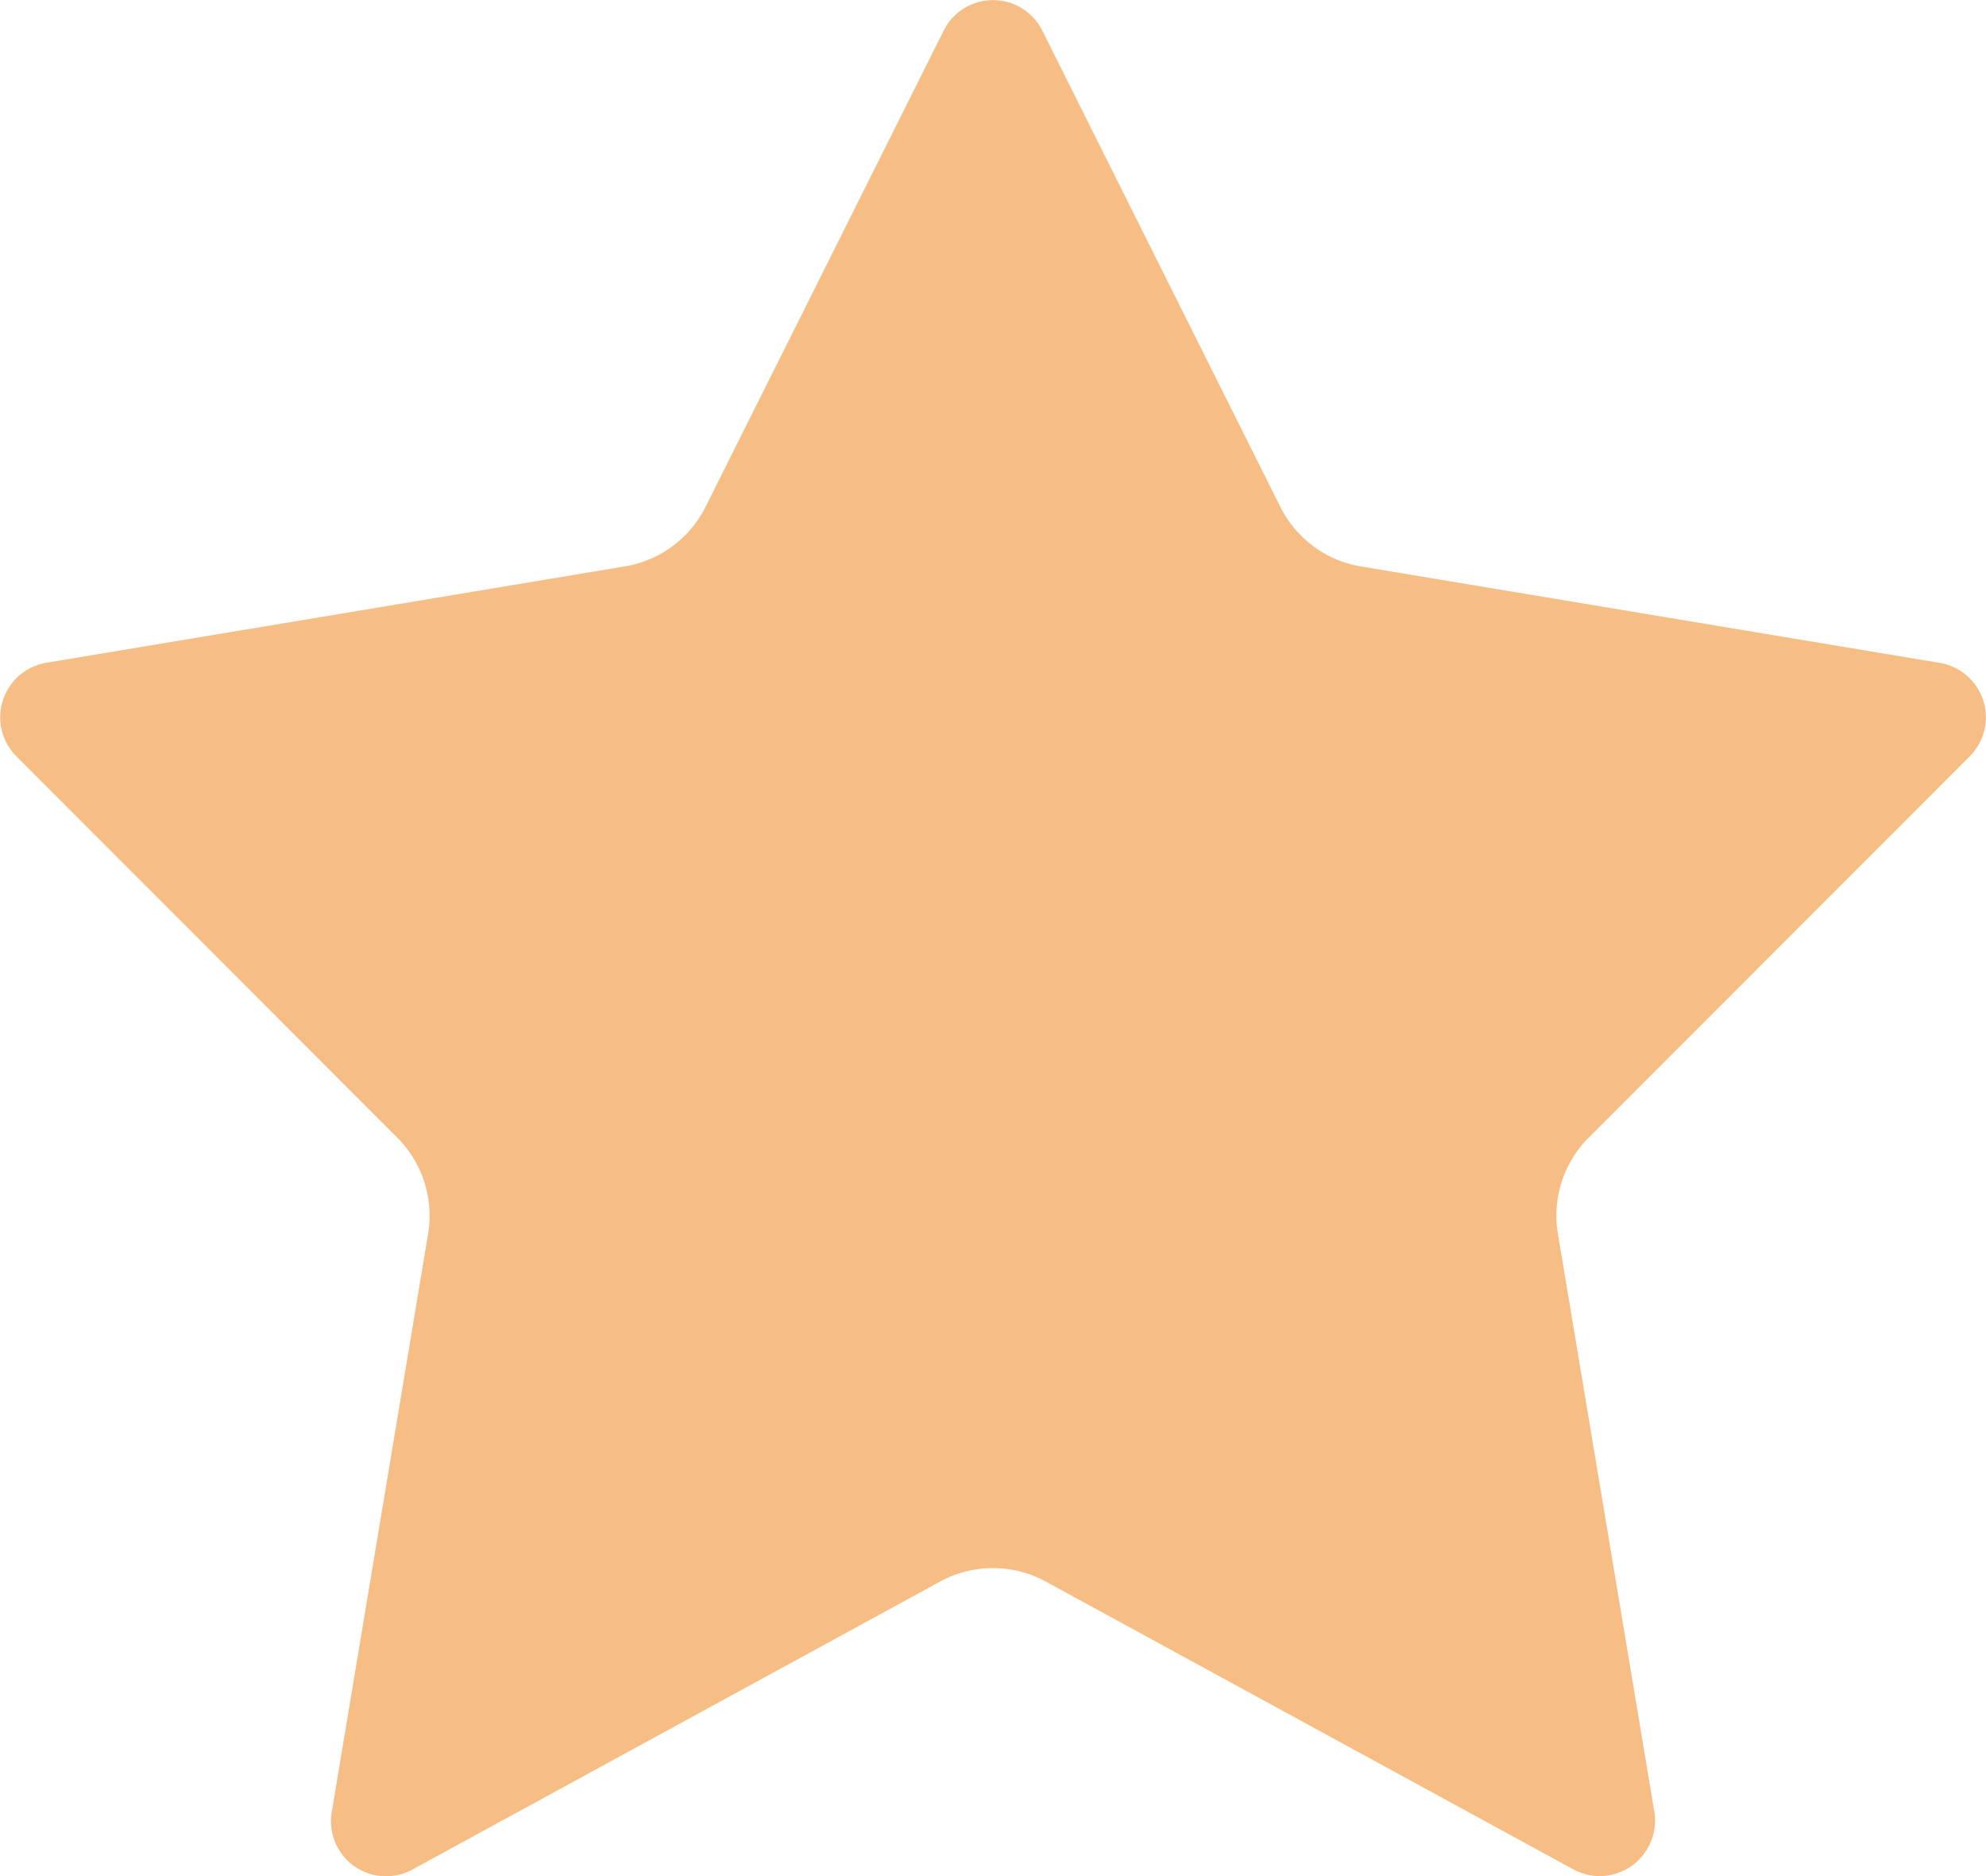 <svg xmlns="http://www.w3.org/2000/svg" width="18" height="17" viewBox="0 0 18 17">
    <path fill="#F6BD84" fill-rule="nonzero" d="M14.5 17a.497.497 0 0 1-.24-.061l-4.782-2.608a1 1 0 0 0-.957 0L3.739 16.94a.499.499 0 0 1-.732-.522l.873-5.238a1 1 0 0 0-.28-.872L.148 6.853a.501.501 0 0 1 .27-.847l5.247-.874a1 1 0 0 0 .73-.54L8.553.277a.5.5 0 0 1 .894 0l2.158 4.317a1 1 0 0 0 .73.539l5.247.874a.5.5 0 0 1 .27.847L14.4 10.307a1 1 0 0 0-.28.872l.874 5.238A.503.503 0 0 1 14.5 17z"/>
</svg>
